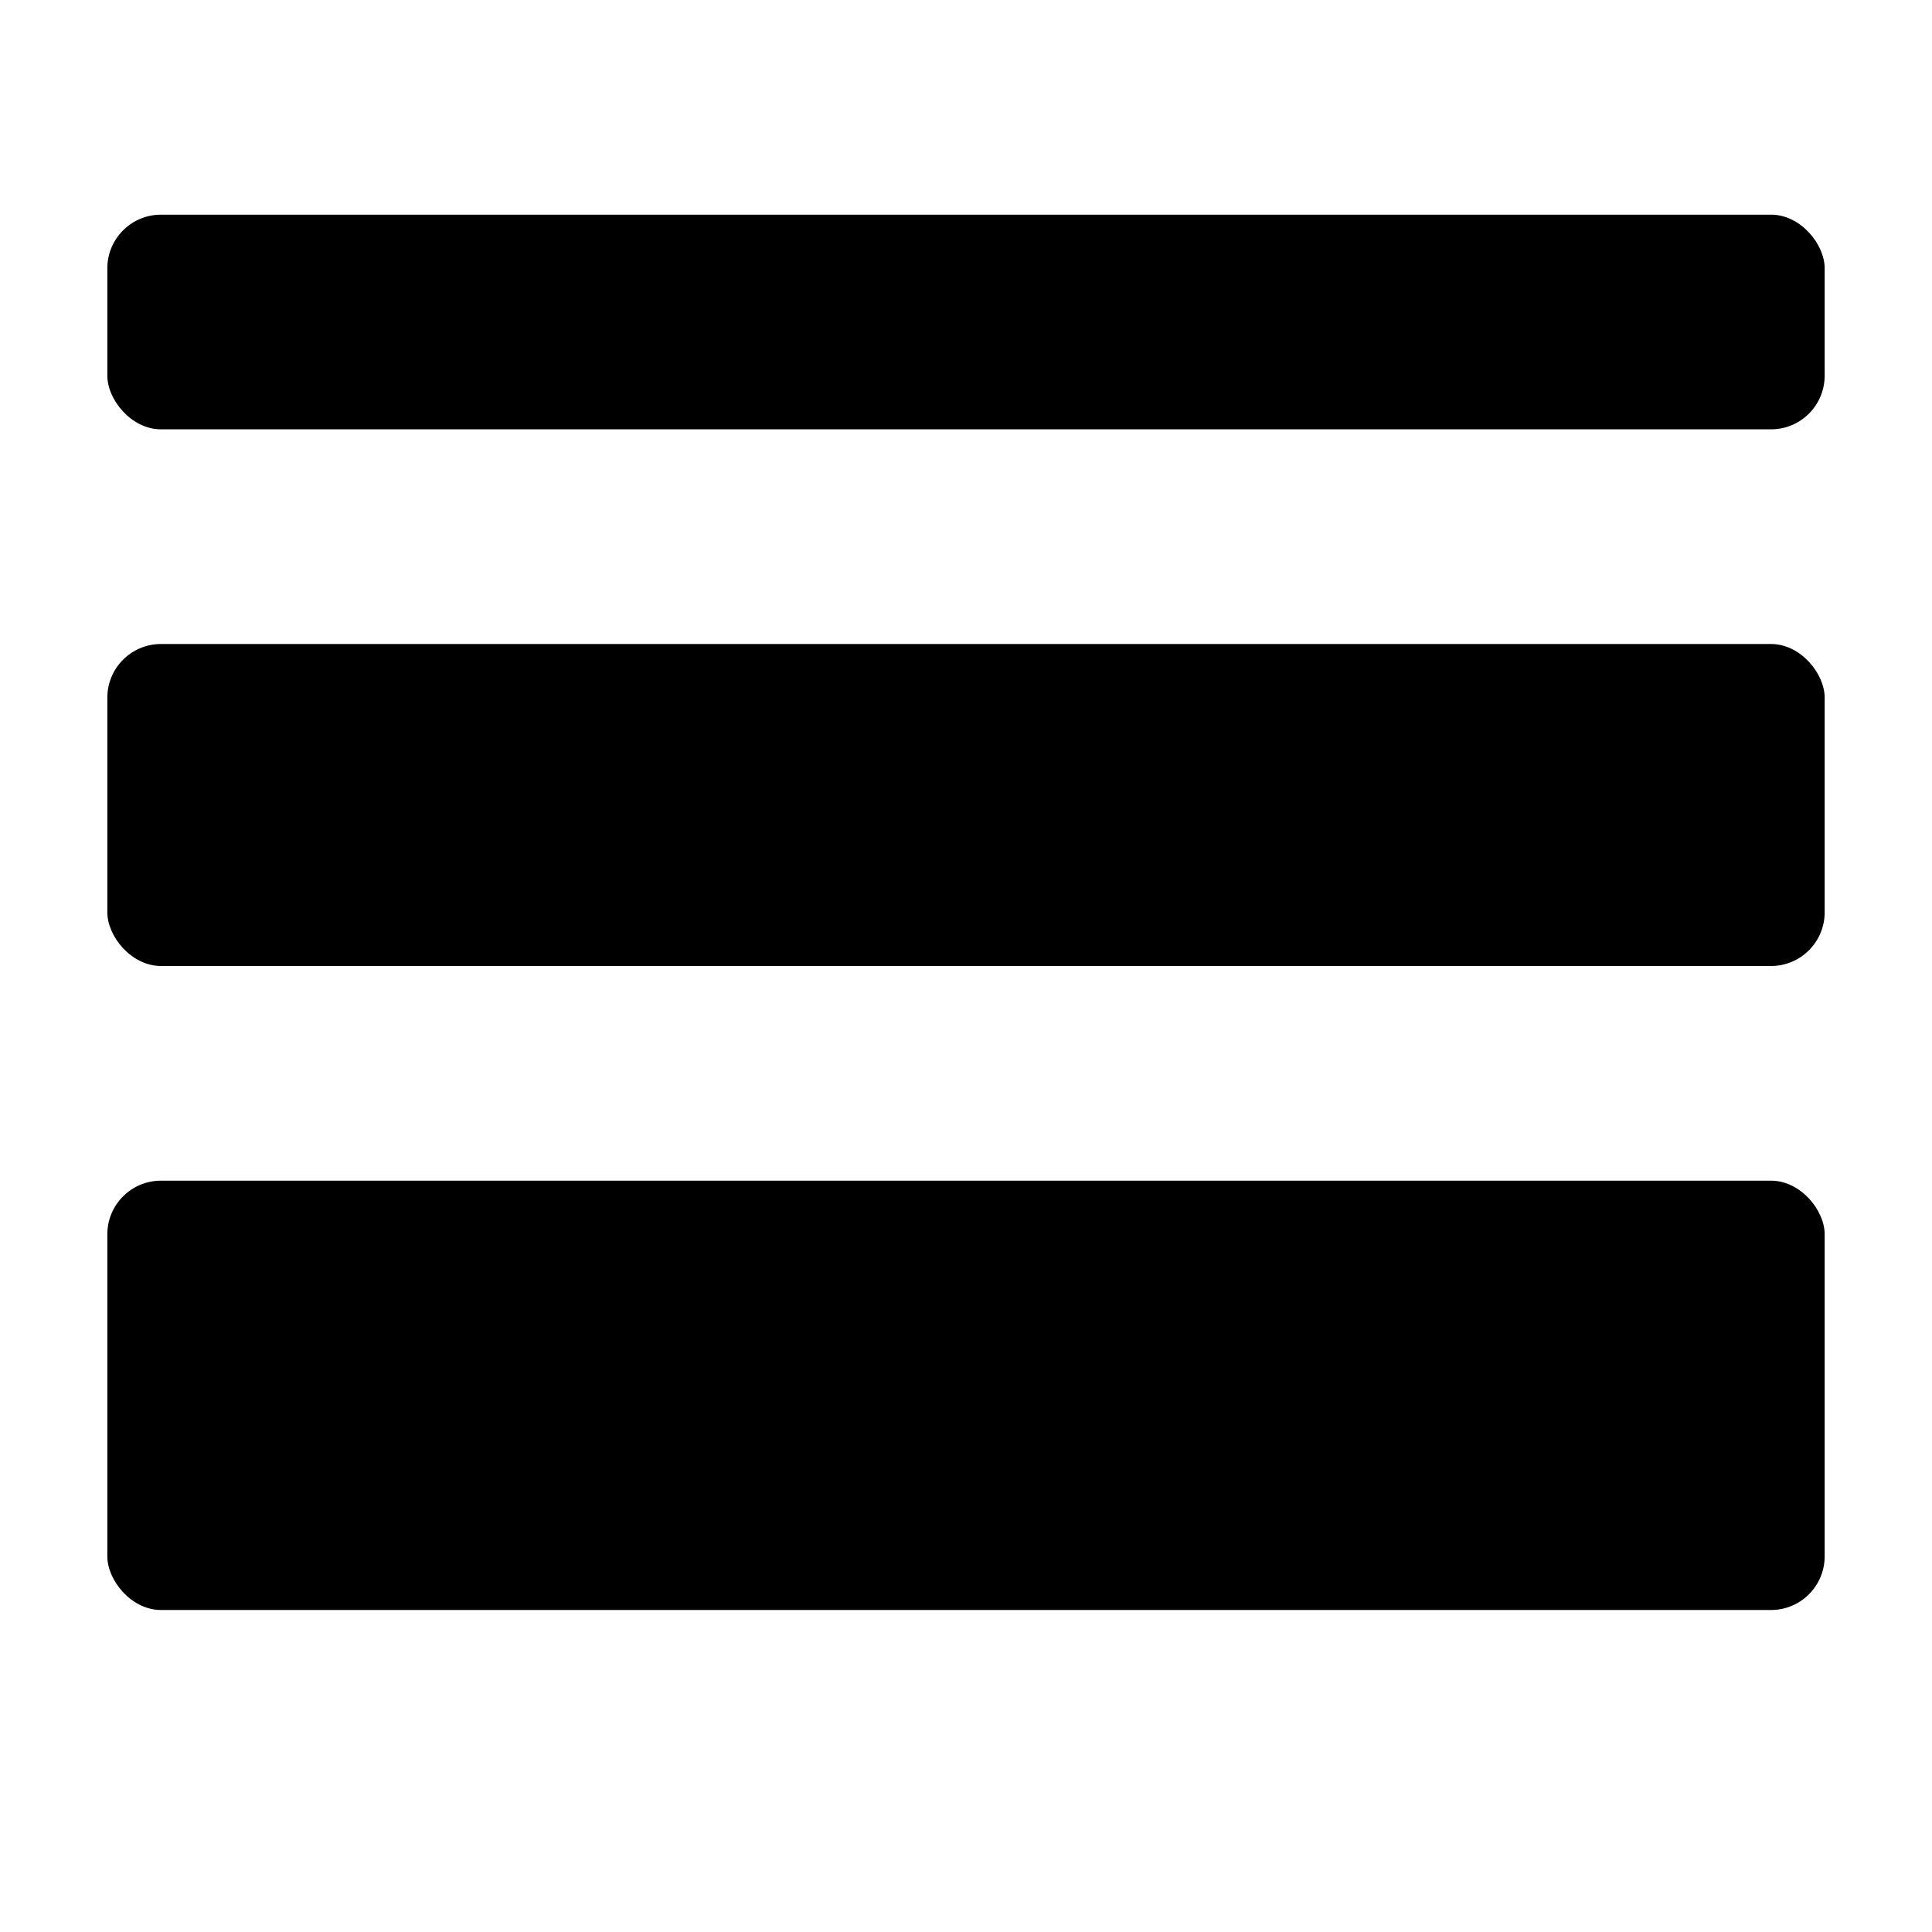 <svg xmlns:xlink="http://www.w3.org/1999/xlink" xmlns="http://www.w3.org/2000/svg" viewBox="0 0 18 18" width="18">
  <rect fill="currentColor" opacity="0" />
  <rect height="2" rx="0.5" width="16" x="1" y="2" />
  <rect height="4" rx="0.5" width="16" x="1" y="11" />
  <rect height="3" rx="0.5" width="16" x="1" y="6" />
</svg>